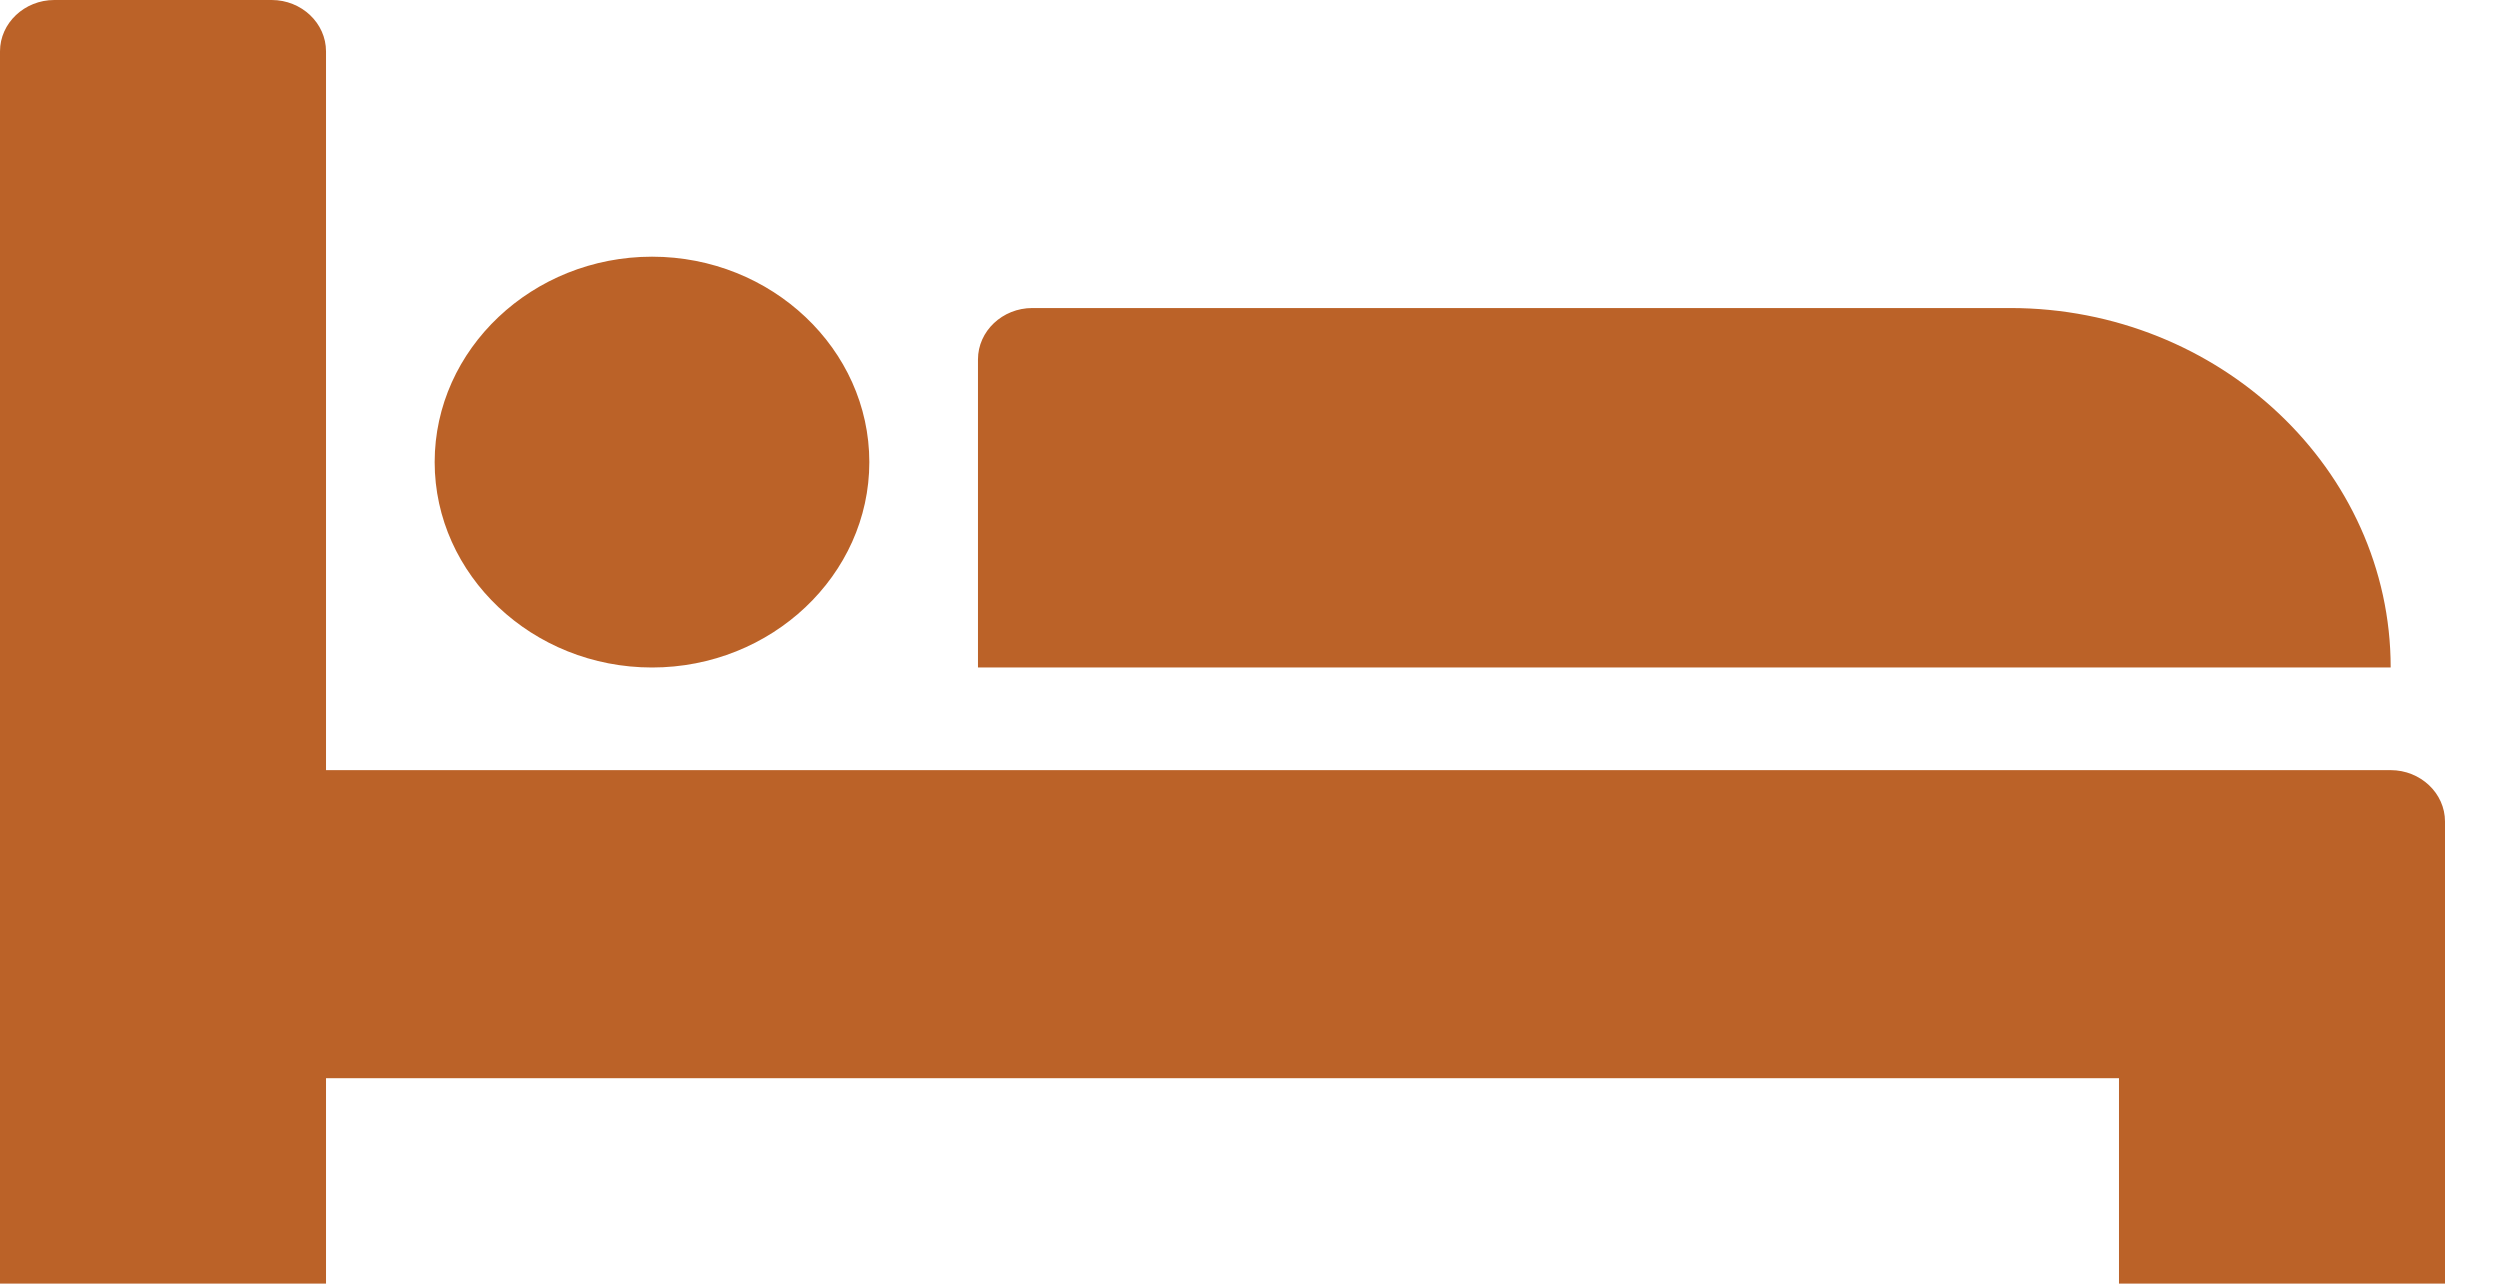 <svg width="37" height="19" viewBox="0 0 37 19" fill="none" xmlns="http://www.w3.org/2000/svg">
<path d="M6.433 6.839C6.433 5.167 7.88 3.799 9.65 3.799C11.419 3.799 12.866 5.167 12.866 6.839C12.866 8.511 11.419 9.879 9.65 9.879C7.88 9.879 6.433 8.511 6.433 6.839ZM35.382 11.398H4.825V0.76C4.825 0.342 4.463 0 4.021 0H0.804C0.362 0 0 0.342 0 0.76V18.997H4.825V15.957H31.361V18.997H36.186L36.186 12.158C36.186 11.74 35.824 11.398 35.382 11.398ZM29.753 4.559H15.278C14.836 4.559 14.474 4.901 14.474 5.319V9.878H35.382C35.382 6.953 32.849 4.559 29.753 4.559Z" fill="#BB6228"/>
</svg>
